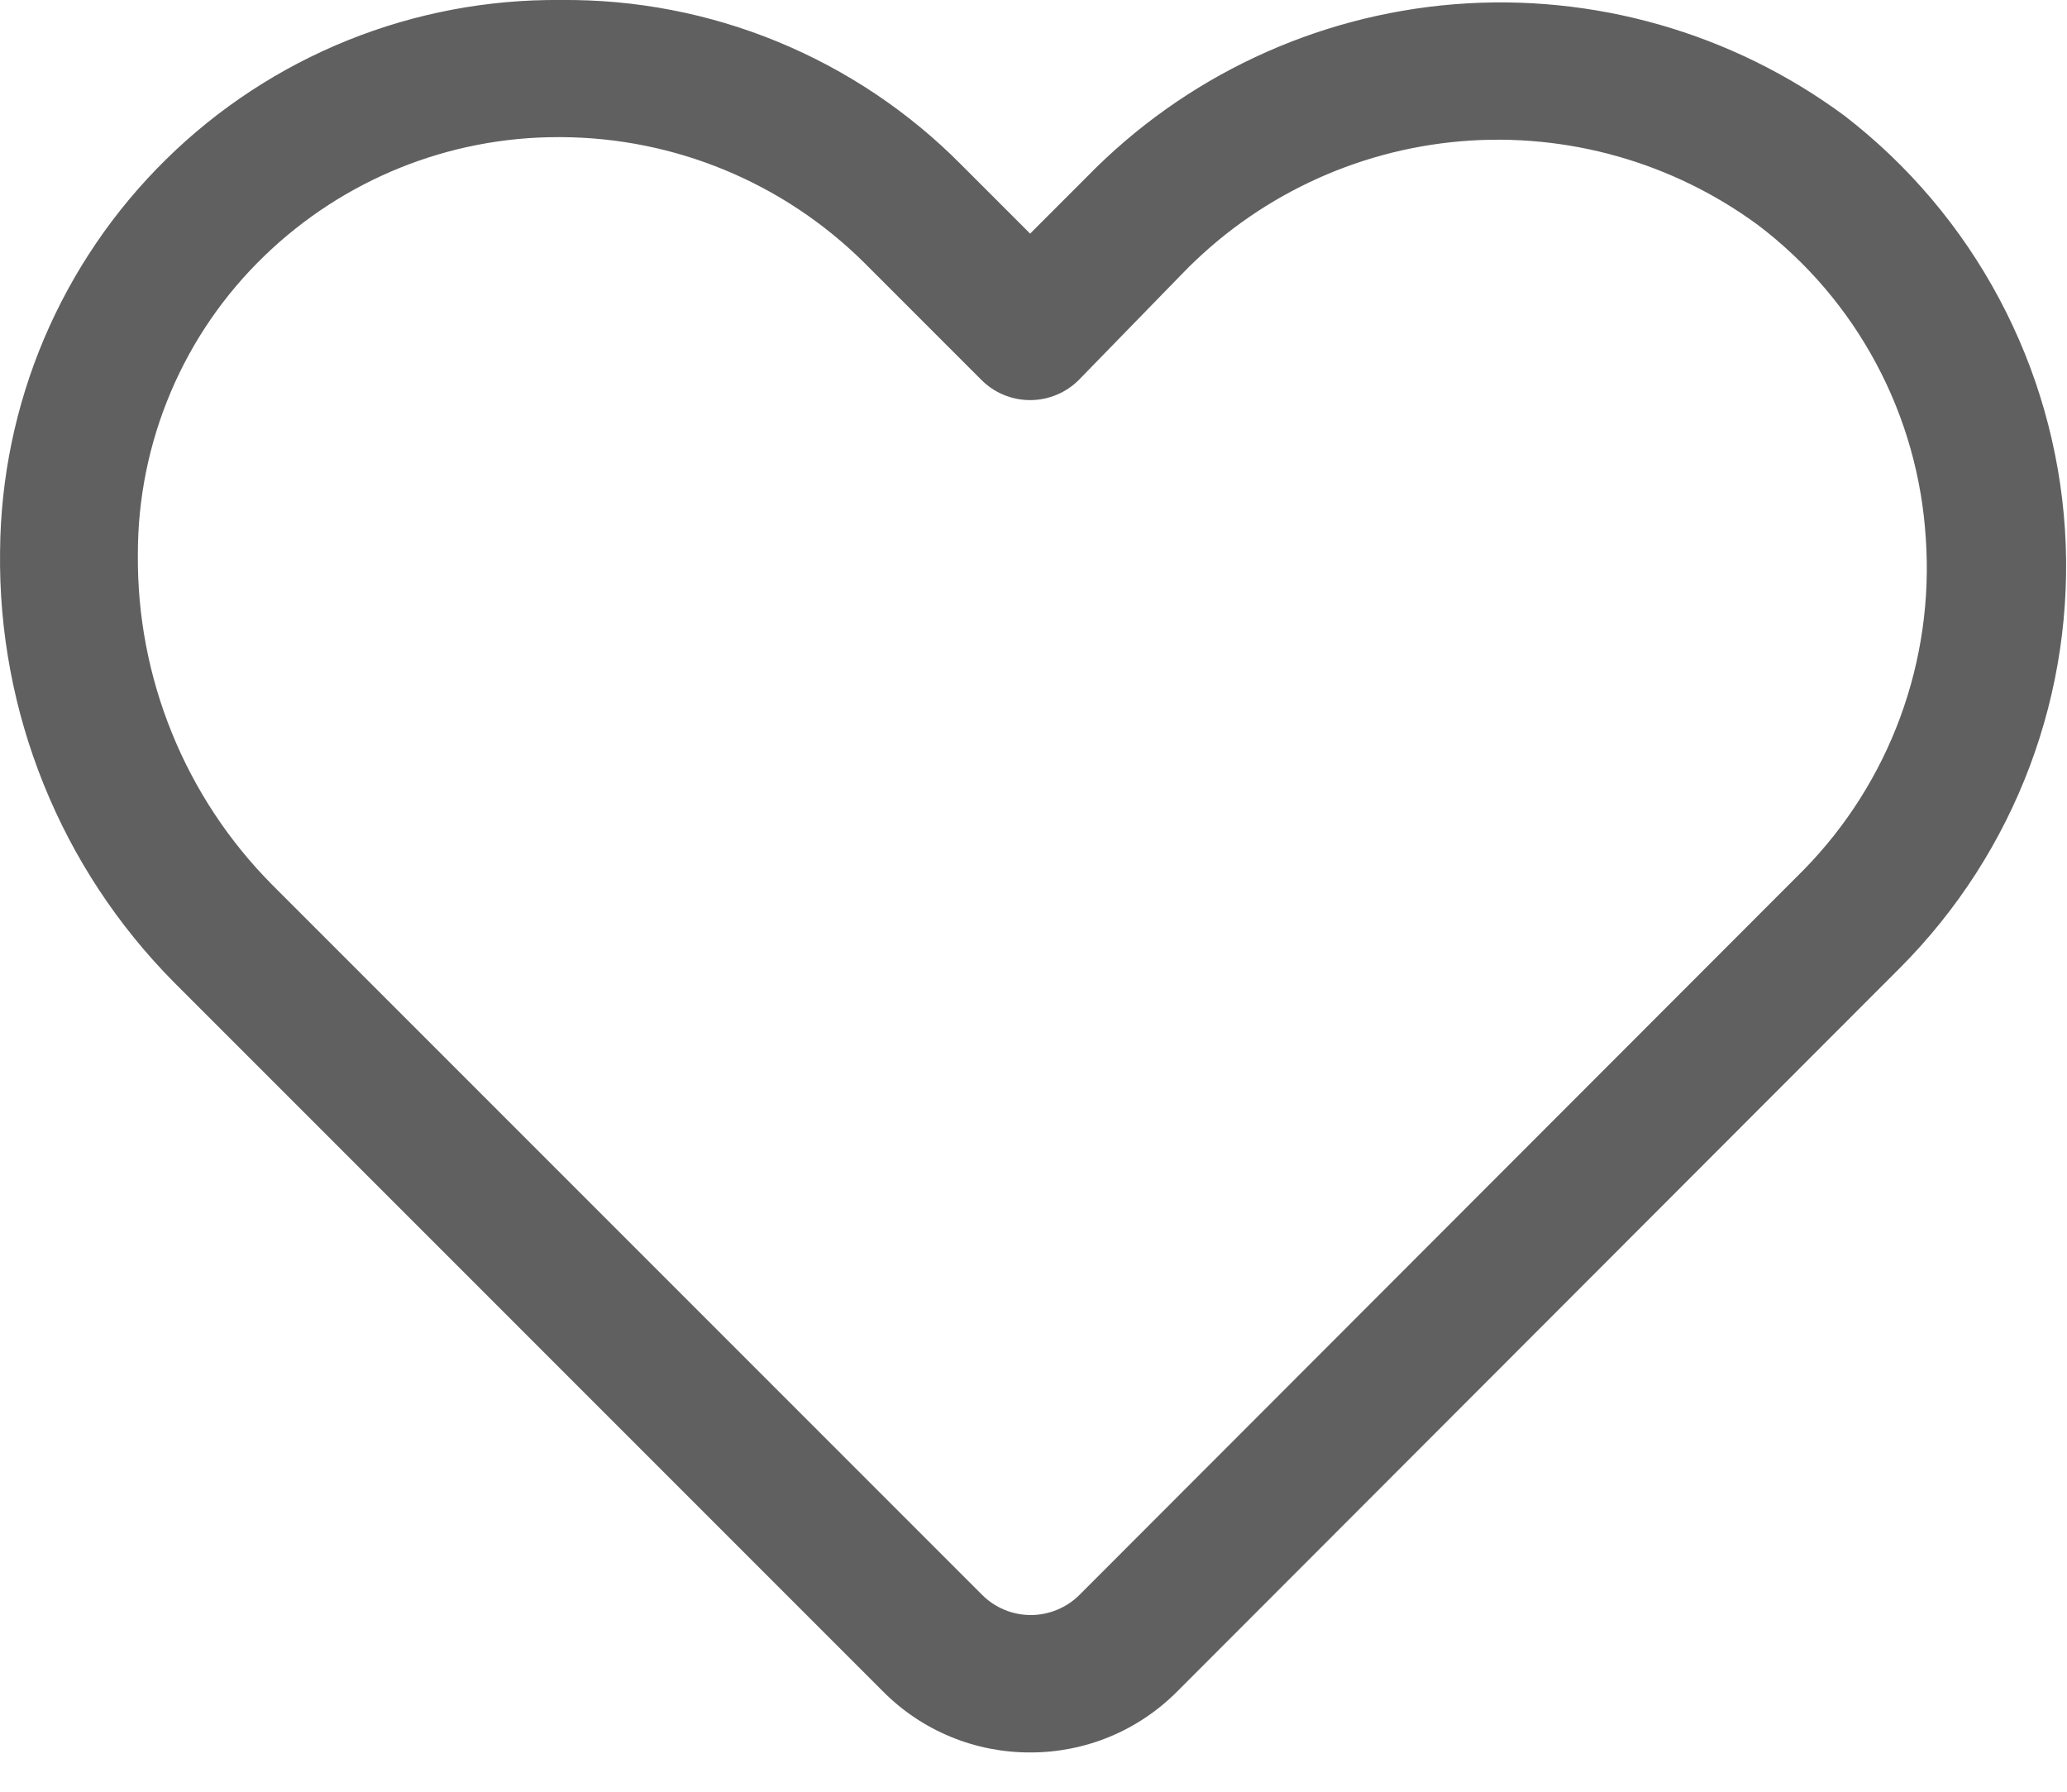 <svg width="30" height="26" viewBox="0 0 30 26" fill="none" xmlns="http://www.w3.org/2000/svg">
<path d="M14.951 25.43C14.555 25.431 14.164 25.354 13.798 25.203C13.432 25.052 13.1 24.83 12.821 24.55L2.521 14.25C1.707 13.428 1.065 12.452 0.633 11.379C0.2 10.306 -0.015 9.157 0.001 8C0.009 6.94 0.226 5.892 0.639 4.916C1.053 3.94 1.655 3.055 2.411 2.312C3.167 1.568 4.062 0.982 5.046 0.585C6.029 0.189 7.081 -0.01 8.141 0C9.22 -0.01 10.29 0.195 11.288 0.606C12.286 1.017 13.192 1.623 13.951 2.39L14.951 3.39L15.771 2.57C17.187 1.117 19.081 0.226 21.104 0.062C23.126 -0.101 25.14 0.474 26.771 1.68C27.699 2.395 28.465 3.3 29.016 4.334C29.568 5.368 29.893 6.508 29.97 7.677C30.046 8.847 29.873 10.019 29.461 11.116C29.049 12.213 28.408 13.21 27.581 14.04L17.081 24.55C16.801 24.83 16.469 25.052 16.104 25.203C15.738 25.354 15.346 25.431 14.951 25.43ZM8.101 1.99C6.511 1.989 4.984 2.606 3.841 3.71C3.258 4.271 2.795 4.943 2.479 5.688C2.163 6.432 2 7.232 2.001 8.04C1.992 8.93 2.16 9.812 2.495 10.636C2.829 11.46 3.324 12.209 3.951 12.84L14.251 23.14C14.344 23.234 14.454 23.308 14.576 23.359C14.698 23.41 14.829 23.436 14.961 23.436C15.093 23.436 15.223 23.41 15.345 23.359C15.467 23.308 15.578 23.234 15.671 23.14L26.181 12.62C26.798 11.99 27.274 11.237 27.579 10.41C27.884 9.583 28.011 8.7 27.951 7.82C27.897 6.932 27.653 6.065 27.233 5.28C26.814 4.494 26.23 3.809 25.521 3.27C24.277 2.353 22.742 1.92 21.202 2.05C19.662 2.181 18.222 2.867 17.151 3.98L15.661 5.51C15.568 5.604 15.457 5.679 15.335 5.729C15.213 5.78 15.083 5.806 14.951 5.806C14.819 5.806 14.688 5.78 14.566 5.729C14.444 5.679 14.334 5.604 14.241 5.51L12.541 3.81C11.37 2.65 9.79 1.996 8.141 1.99H8.101Z" fill="#606060"/>
</svg>
